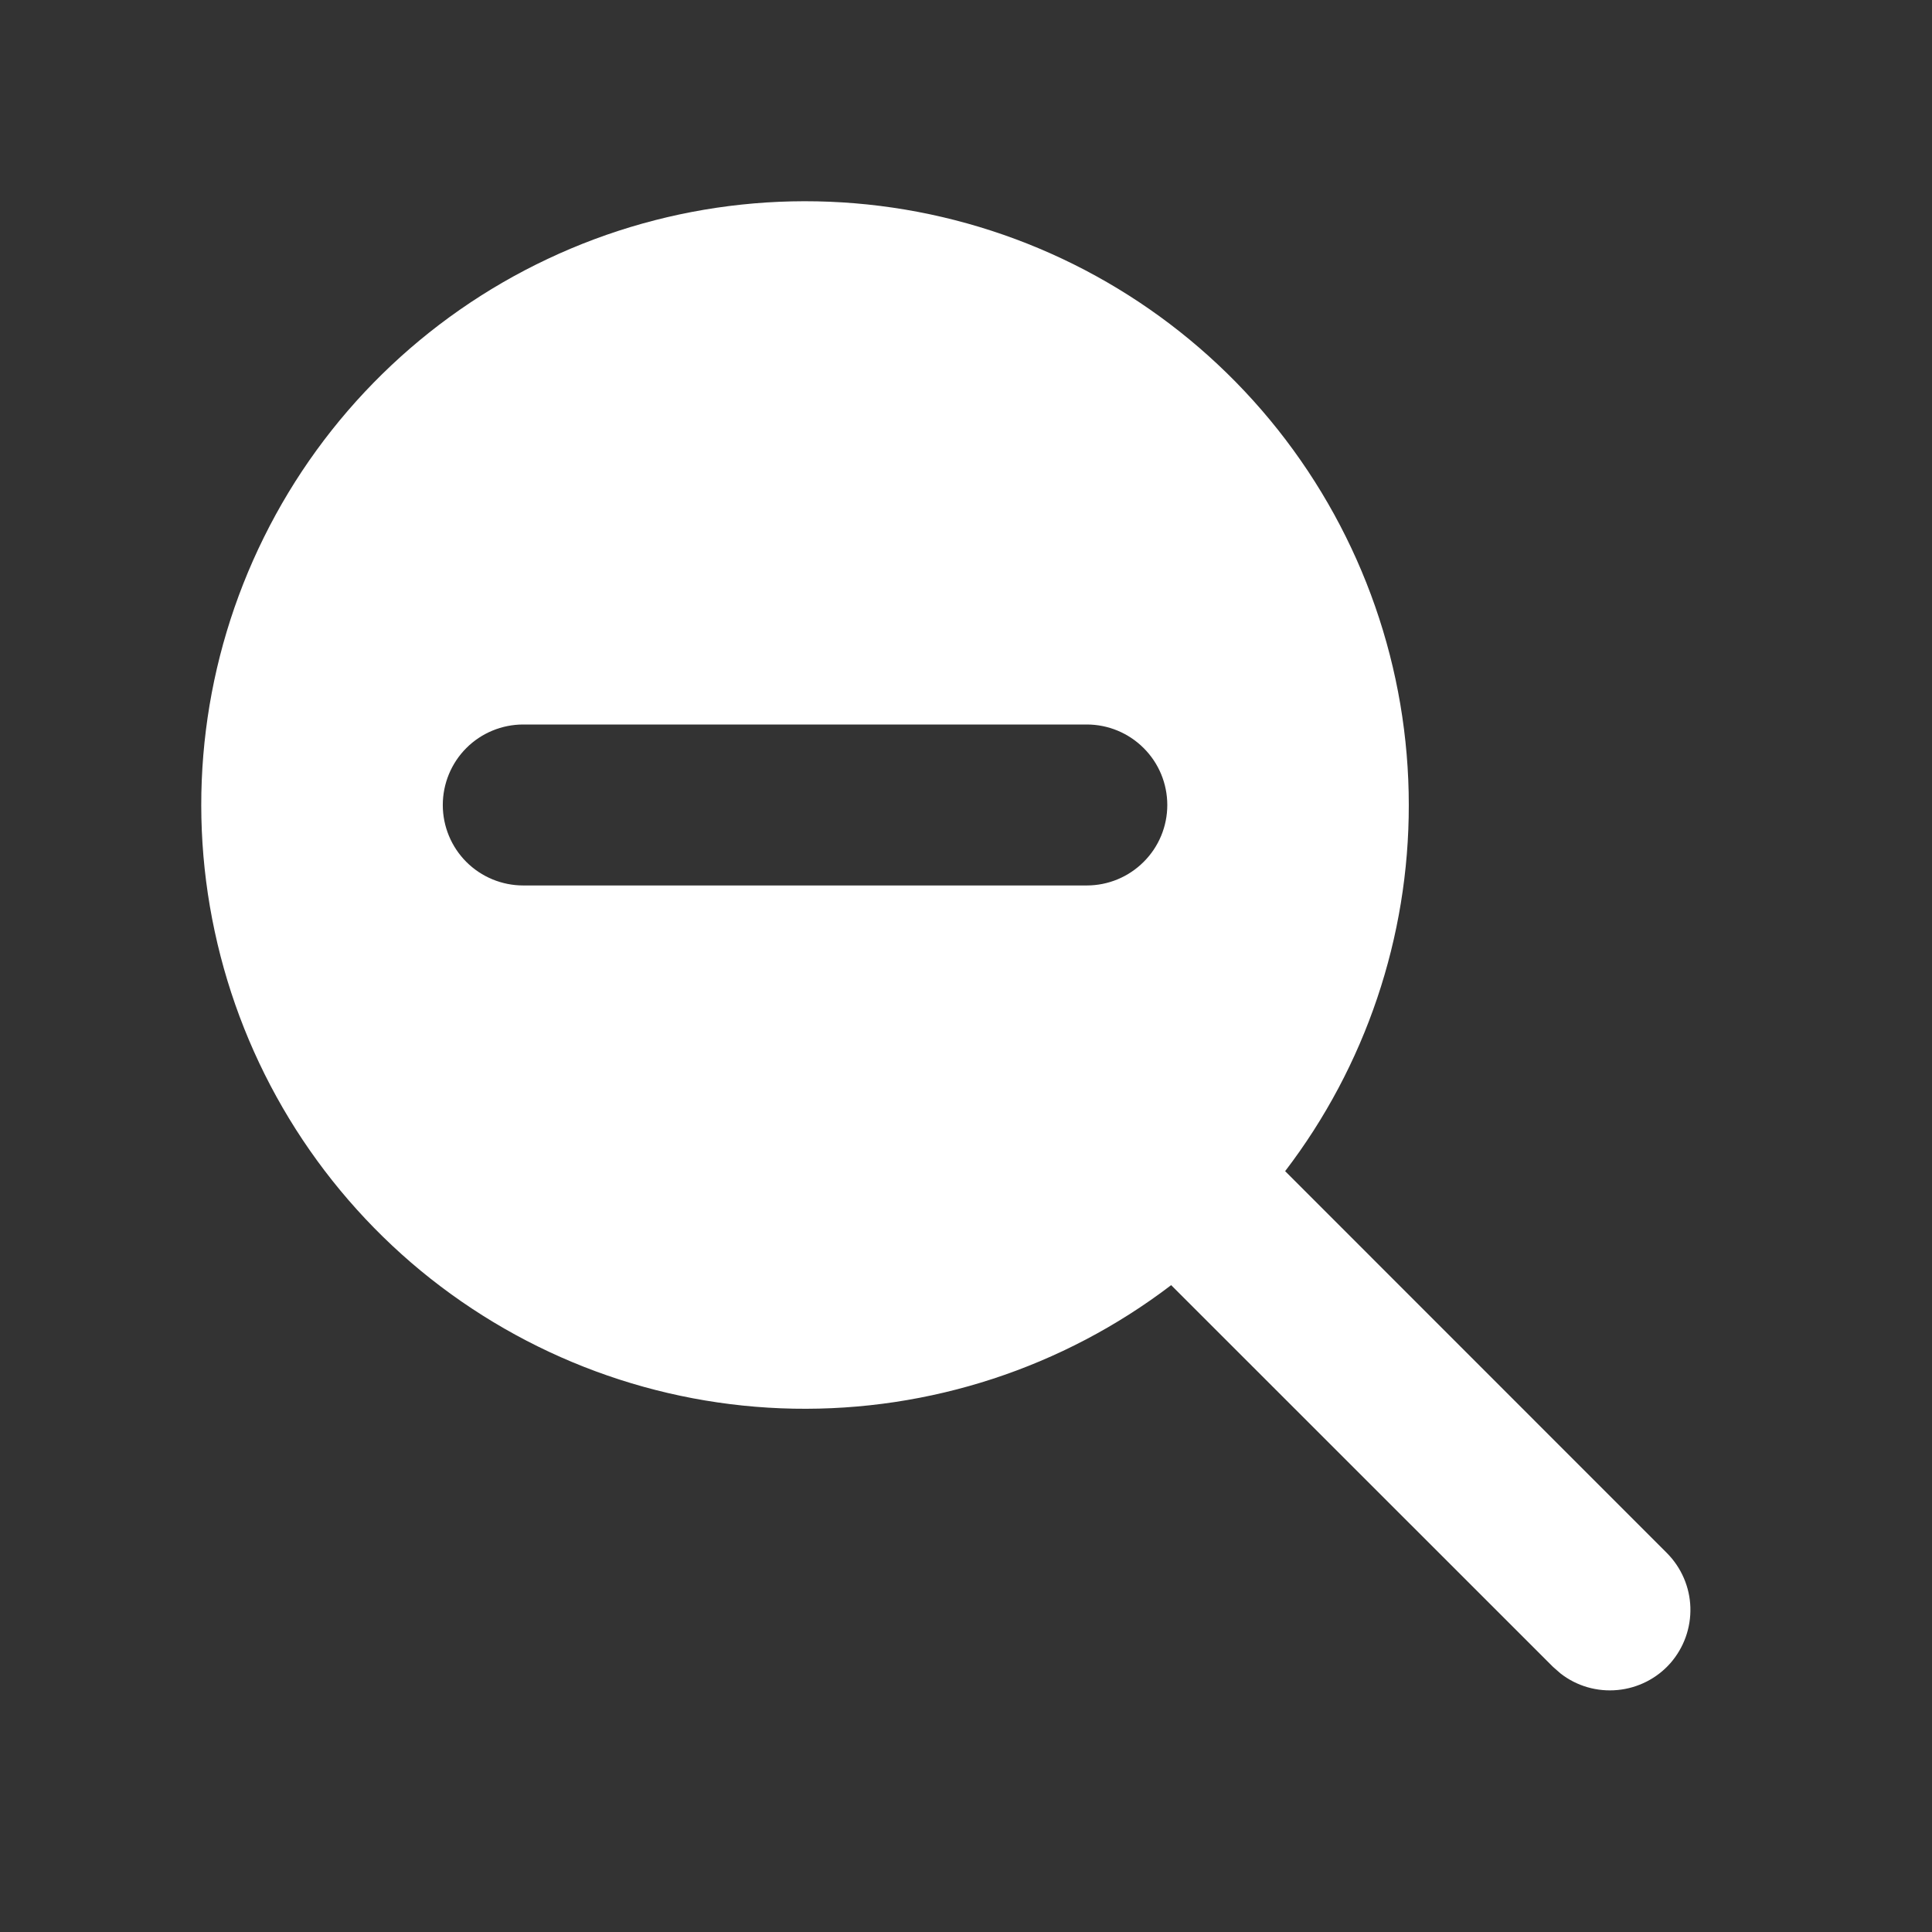 <svg width="16" height="16" viewBox="0 0 16 16" fill="none" xmlns="http://www.w3.org/2000/svg">
<rect x="0" y="0" width="16" height="16" fill="#333333" stroke="none"/>
<path d="M11.667 6.667C11.667 5.539 11.285 4.444 10.584 3.56C9.883 2.676 8.904 2.055 7.806 1.798C6.707 1.541 5.554 1.663 4.534 2.145C3.514 2.626 2.686 3.438 2.186 4.449C1.685 5.46 1.541 6.61 1.778 7.713C2.014 8.816 2.616 9.807 3.486 10.525C4.357 11.242 5.444 11.645 6.572 11.666C7.7 11.687 8.802 11.327 9.699 10.643L12.862 13.805L12.925 13.86C13.059 13.964 13.227 14.012 13.396 13.996C13.564 13.98 13.721 13.901 13.833 13.774C13.945 13.646 14.004 13.482 13.999 13.312C13.994 13.143 13.924 12.982 13.805 12.862L10.643 9.699C11.309 8.828 11.668 7.762 11.667 6.667ZM9 6C9.177 6 9.346 6.07 9.471 6.195C9.597 6.32 9.667 6.49 9.667 6.667C9.667 6.843 9.597 7.013 9.471 7.138C9.346 7.263 9.177 7.333 9 7.333H4.333C4.157 7.333 3.987 7.263 3.862 7.138C3.737 7.013 3.667 6.843 3.667 6.667C3.667 6.49 3.737 6.32 3.862 6.195C3.987 6.07 4.157 6 4.333 6H9Z" fill="white"/>
</svg>
